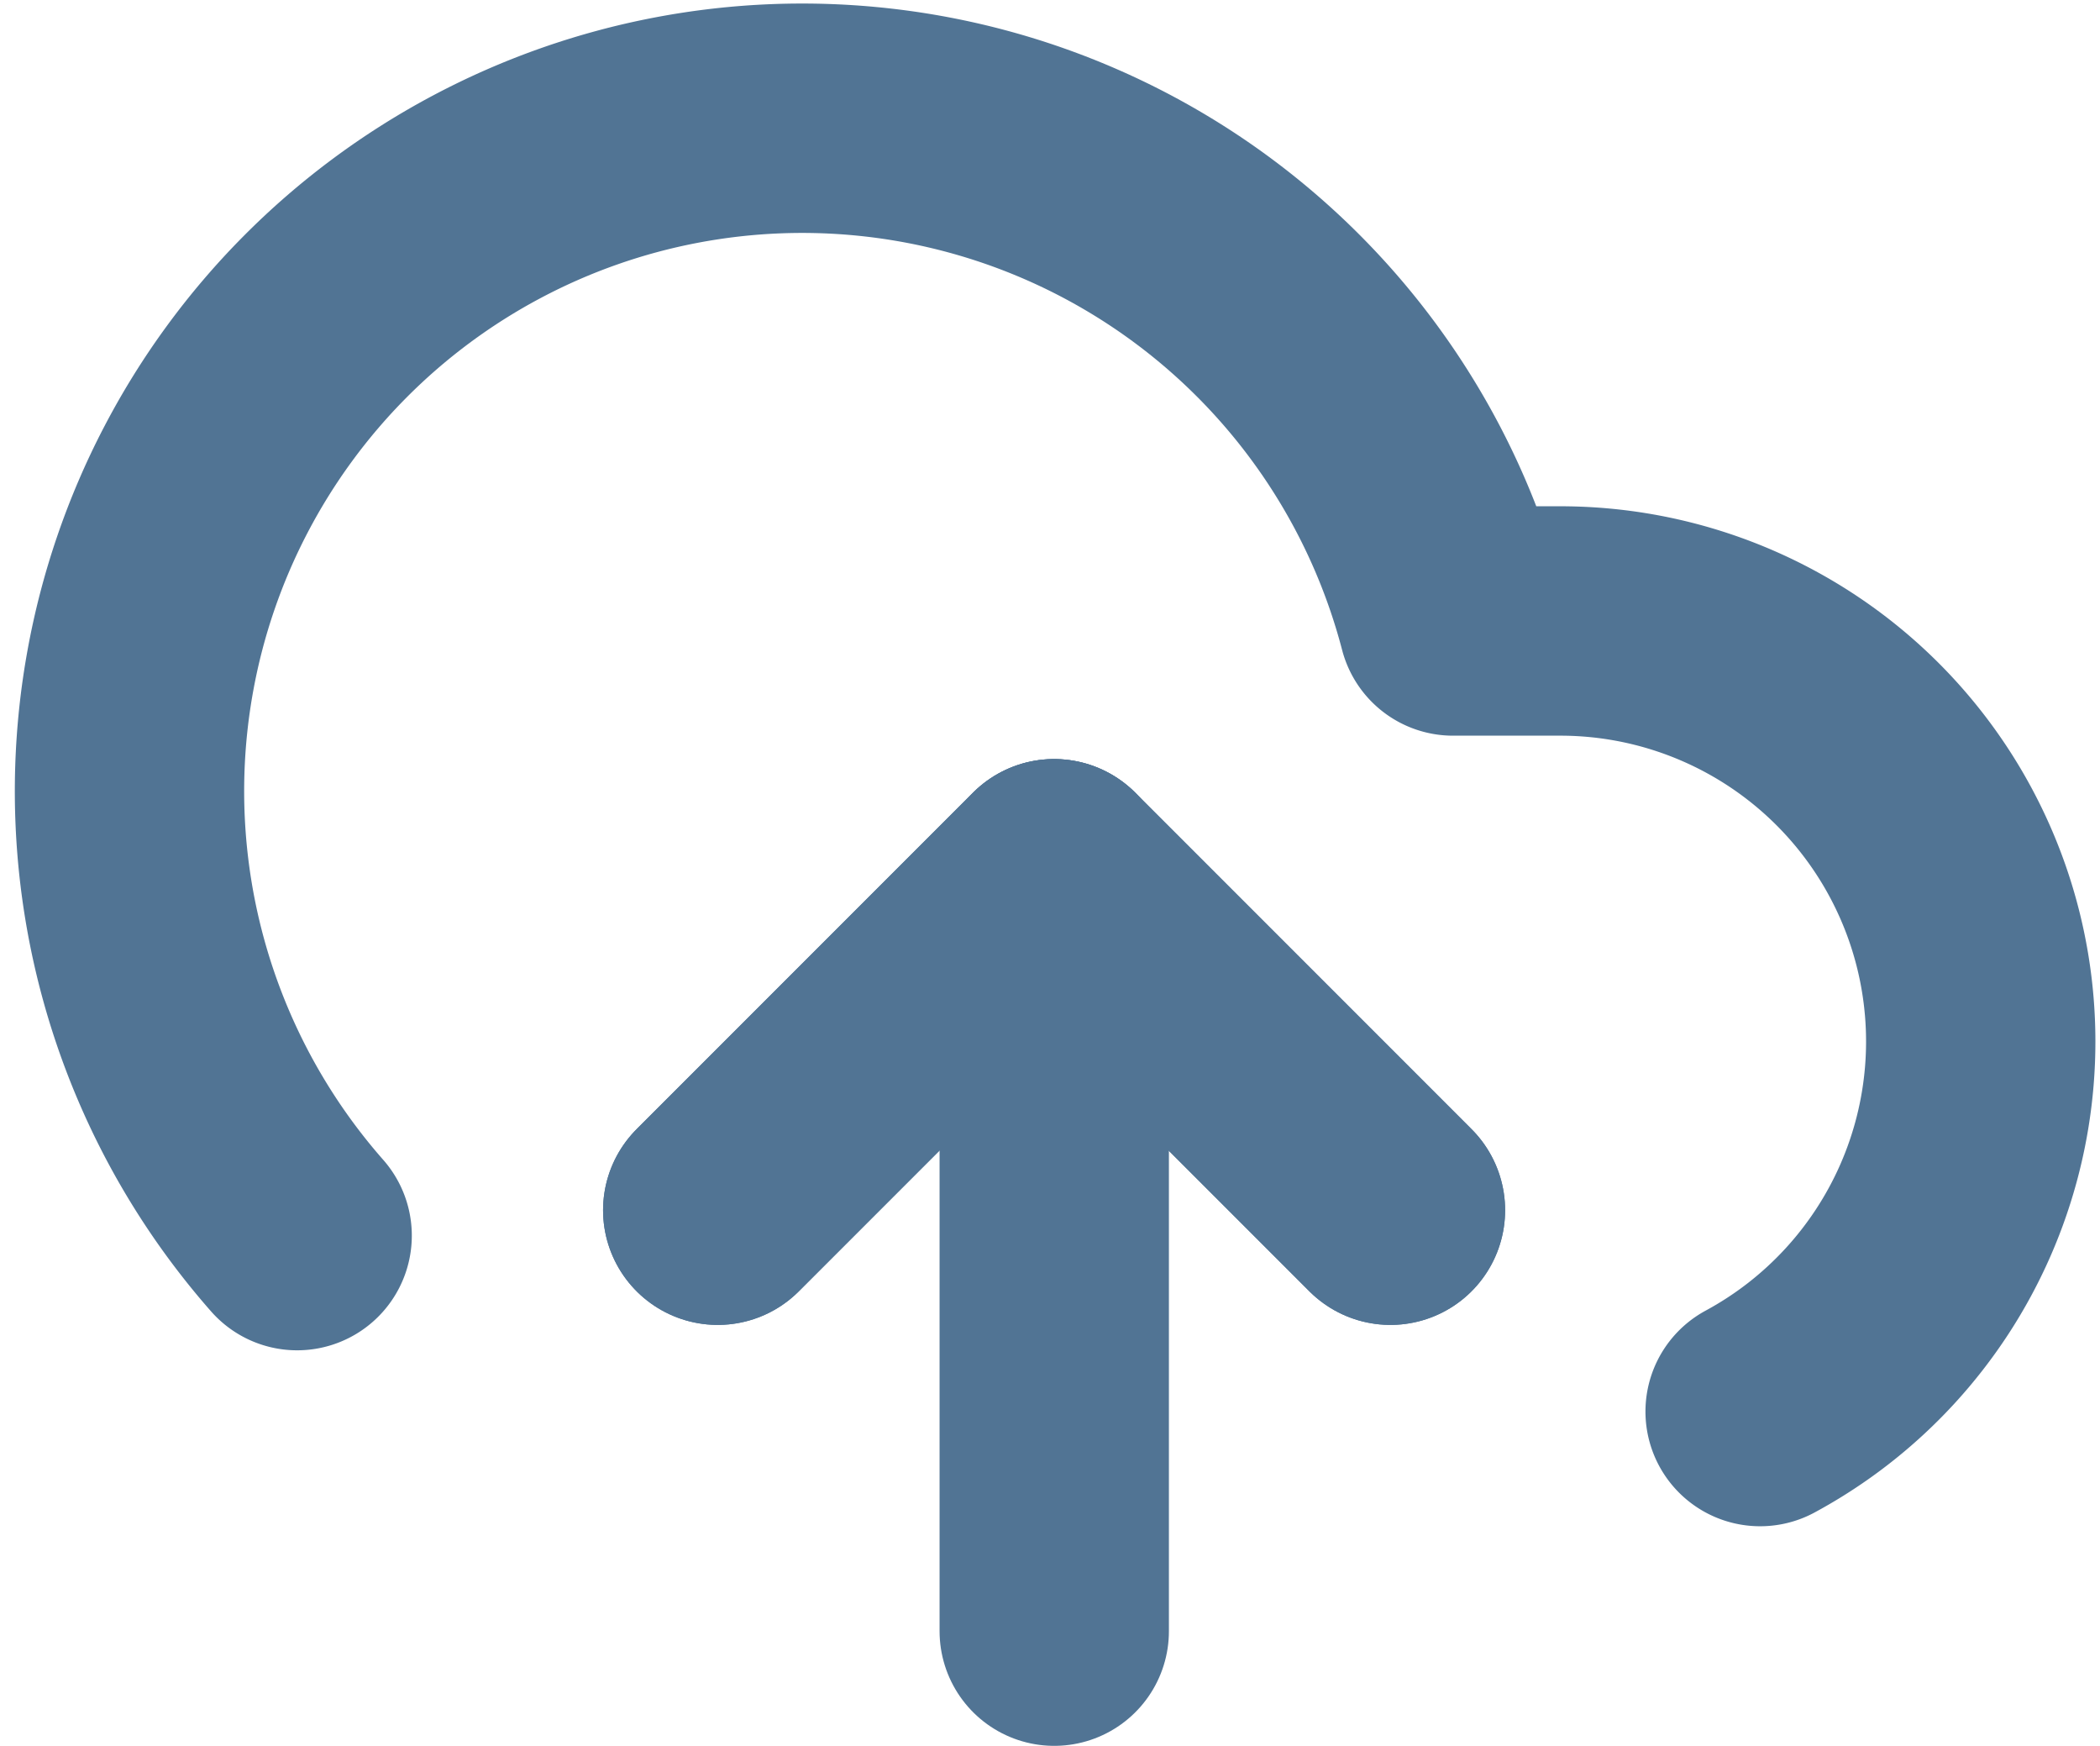 <svg xmlns="http://www.w3.org/2000/svg" width="27.471" height="22.832" viewBox="0 0 27.471 22.832">
  <g id="Icon_feather-upload-cloud" data-name="Icon feather-upload-cloud" transform="translate(0.187 -2.979)">
    <path id="Path_5371" data-name="Path 5371" d="M20.8,22.4,16.4,18,12,22.4" transform="translate(-2.798 -3.594)" fill="none" stroke="#517494" stroke-linecap="round" stroke-linejoin="round" stroke-width="3"/>
    <path id="Path_5372" data-name="Path 5372" d="M18,18v9.905" transform="translate(-4.396 -3.594)" fill="none" stroke="#517494" stroke-linecap="round" stroke-linejoin="round" stroke-width="3"/>
    <path id="Path_5373" data-name="Path 5373" d="M22.838,21.439A5.5,5.5,0,0,0,20.207,11.1H18.821A8.8,8.8,0,1,0,3.7,19.138" fill="none" stroke="#517494" stroke-linecap="round" stroke-linejoin="round" stroke-width="3"/>
    <path id="Path_5374" data-name="Path 5374" d="M20.8,22.4,16.4,18,12,22.4" transform="translate(-2.798 -3.594)" fill="none" stroke="#517494" stroke-linecap="round" stroke-linejoin="round" stroke-width="3"/>
  </g>
</svg>
